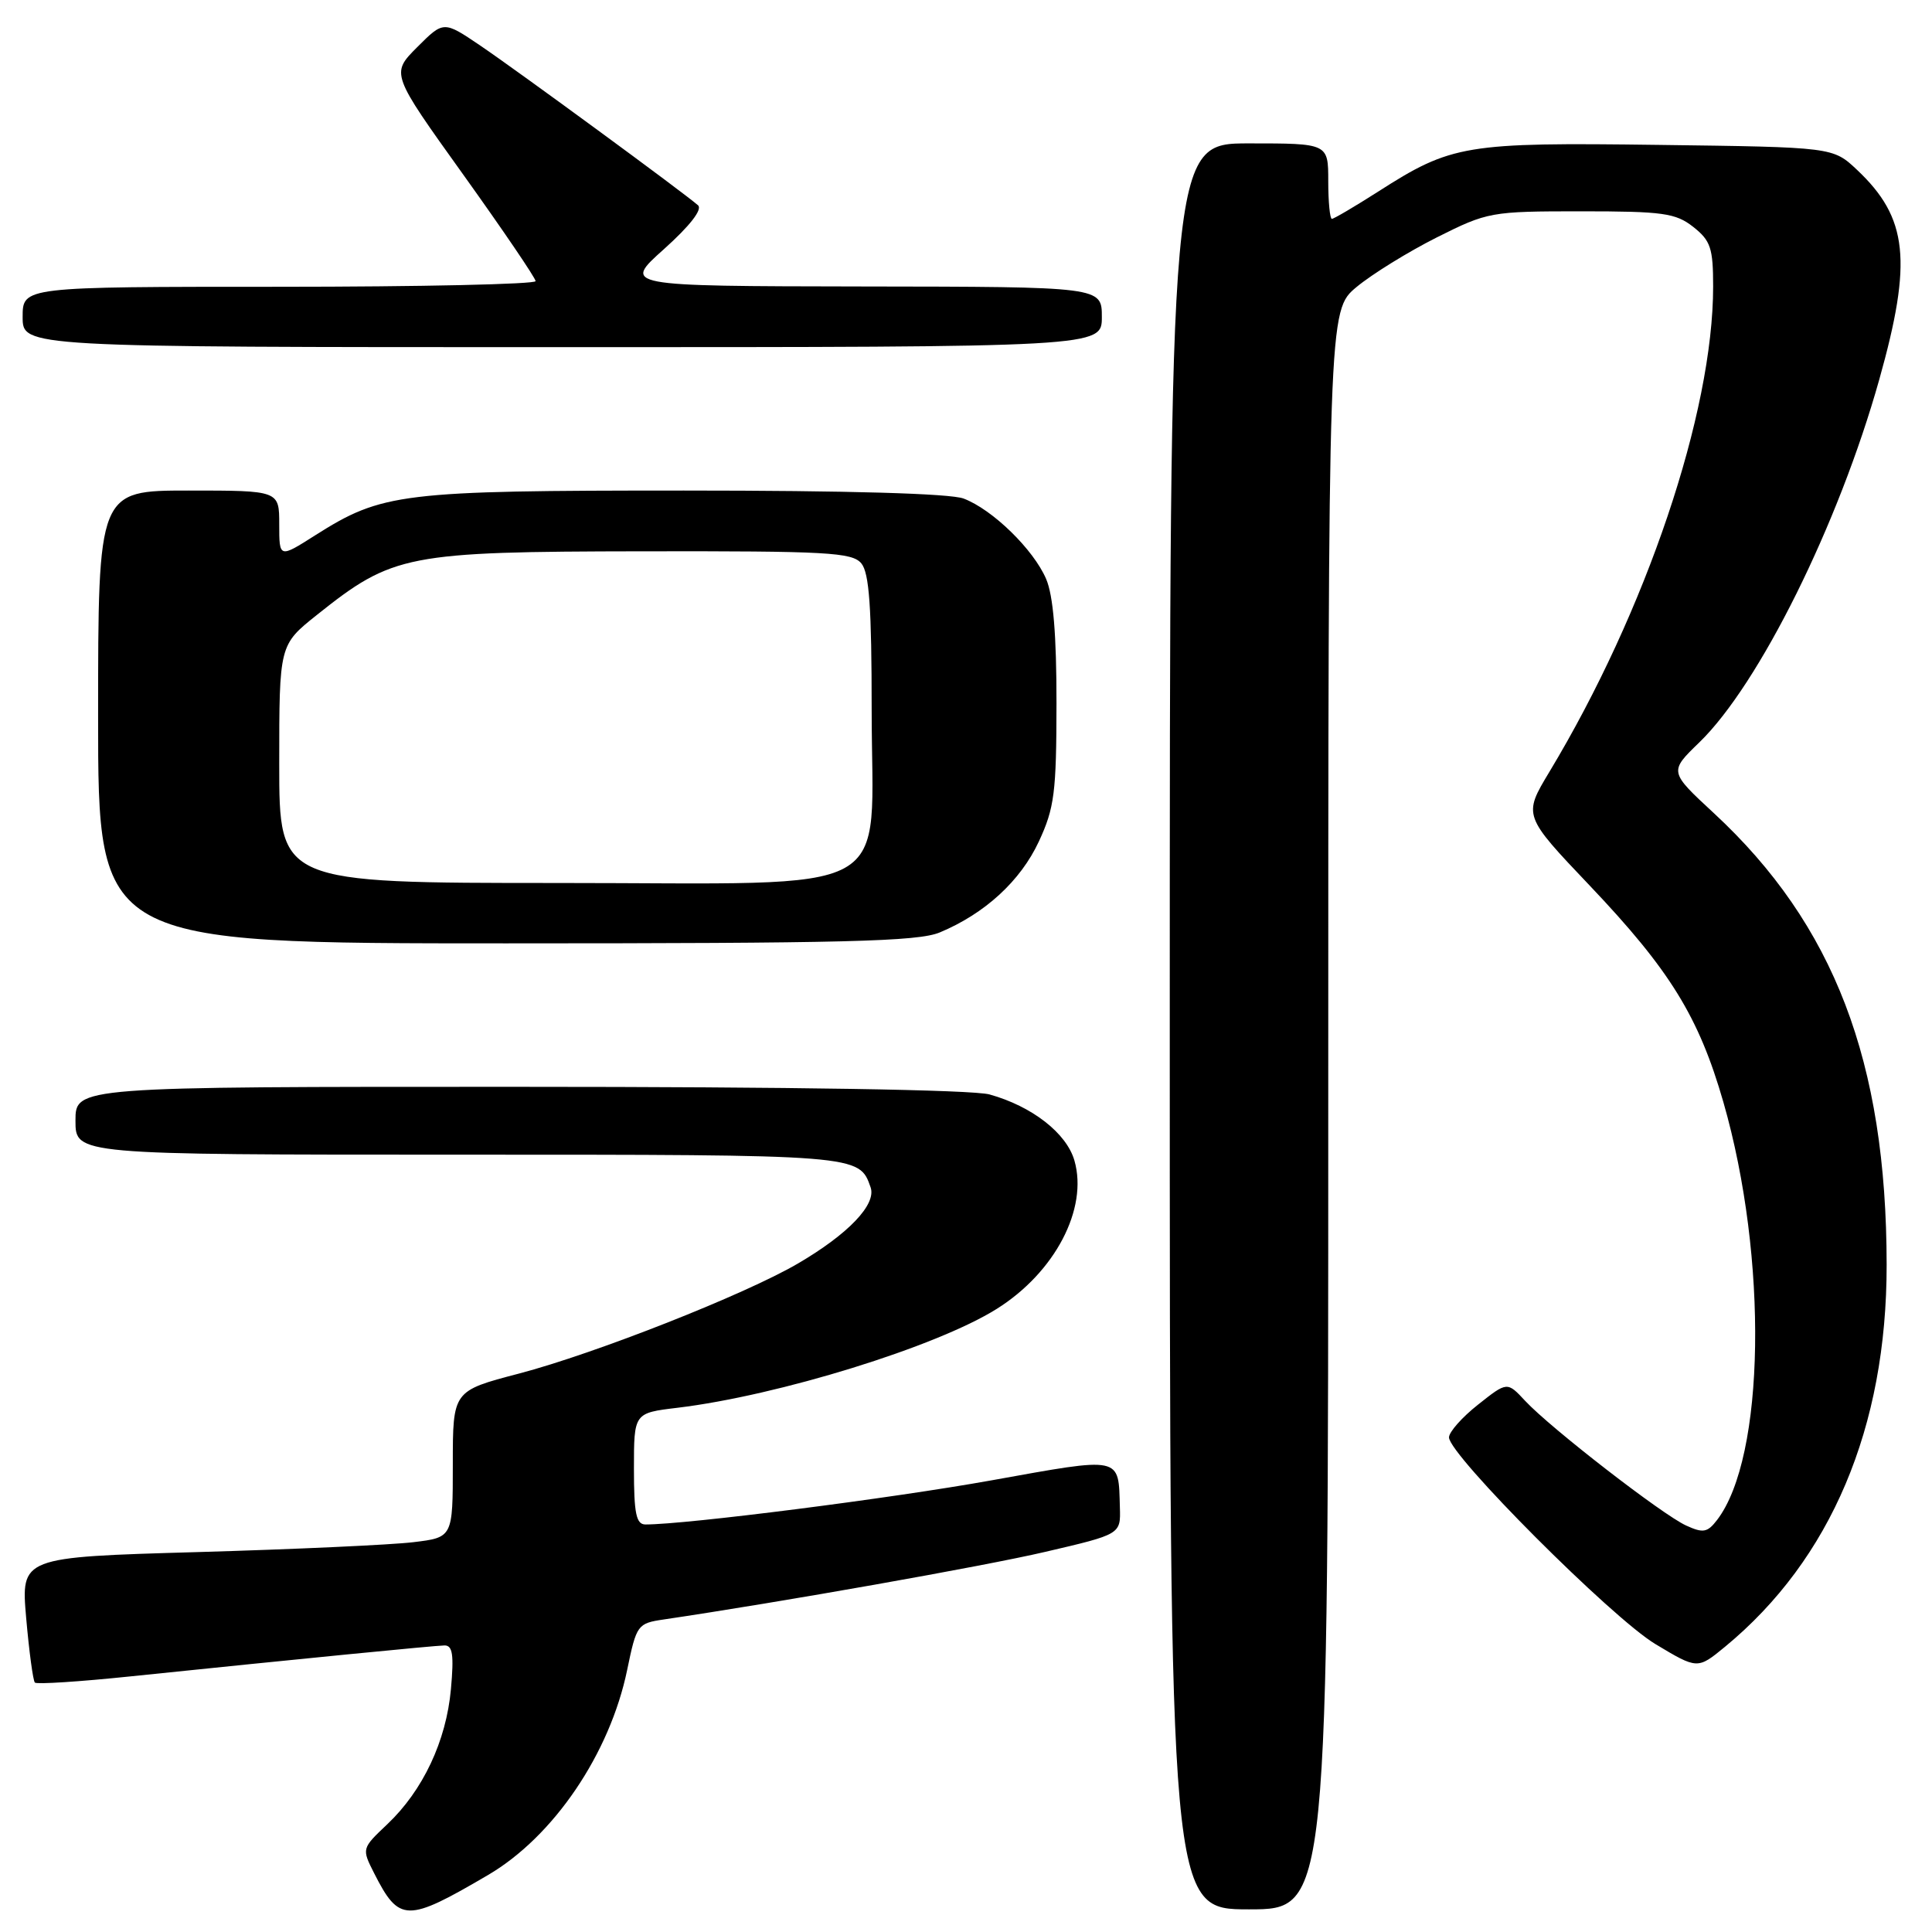 <?xml version="1.0" encoding="UTF-8" standalone="no"?>
<!DOCTYPE svg PUBLIC "-//W3C//DTD SVG 1.1//EN" "http://www.w3.org/Graphics/SVG/1.1/DTD/svg11.dtd" >
<svg xmlns="http://www.w3.org/2000/svg" xmlns:xlink="http://www.w3.org/1999/xlink" version="1.1" viewBox="0 0 256 256">
 <g >
 <path fill="currentColor"
d=" M 64.65 248.46 C 73.35 243.37 80.82 232.36 83.11 221.24 C 84.34 215.29 84.48 215.10 87.94 214.59 C 103.48 212.29 130.27 207.55 138.50 205.63 C 148.50 203.30 148.50 203.30 148.39 199.75 C 148.19 192.89 148.82 193.02 131.34 196.16 C 118.04 198.55 90.95 202.00 85.53 202.00 C 84.30 202.00 84.00 200.57 84.00 194.62 C 84.00 187.23 84.00 187.23 89.75 186.54 C 103.14 184.93 124.11 178.44 132.08 173.43 C 139.78 168.60 144.20 160.17 142.37 153.79 C 141.33 150.15 136.74 146.58 131.12 145.02 C 128.88 144.40 105.02 144.01 68.75 144.01 C 10.00 144.00 10.00 144.00 10.00 148.50 C 10.00 153.00 10.00 153.00 60.81 153.00 C 114.01 153.00 113.84 152.99 115.36 157.33 C 116.15 159.60 112.41 163.52 105.70 167.44 C 98.70 171.53 78.86 179.36 68.75 182.01 C 60.00 184.30 60.00 184.30 60.00 194.01 C 60.00 203.72 60.00 203.72 54.75 204.35 C 51.86 204.70 38.99 205.29 26.14 205.66 C 2.77 206.33 2.77 206.33 3.47 214.41 C 3.86 218.86 4.38 222.70 4.62 222.95 C 4.86 223.20 10.56 222.83 17.28 222.13 C 39.81 219.80 57.49 218.06 58.89 218.03 C 59.98 218.01 60.16 219.26 59.75 223.82 C 59.13 230.70 56.04 237.25 51.32 241.72 C 47.92 244.94 47.92 244.94 49.58 248.22 C 52.90 254.75 53.90 254.76 64.65 248.46 Z  M 176.00 147.07 C 176.00 41.15 176.00 41.15 179.75 38.03 C 181.81 36.32 186.60 33.36 190.38 31.46 C 197.12 28.08 197.54 28.00 209.50 28.00 C 220.36 28.00 222.03 28.23 224.37 30.07 C 226.67 31.89 227.00 32.87 227.00 37.96 C 227.00 54.68 218.12 80.99 205.30 102.28 C 201.82 108.06 201.82 108.06 210.66 117.36 C 221.29 128.55 225.10 134.73 228.36 146.05 C 234.30 166.71 233.90 193.11 227.51 201.42 C 226.24 203.07 225.67 203.17 223.42 202.14 C 220.28 200.71 205.48 189.25 202.10 185.63 C 199.71 183.06 199.71 183.06 195.85 186.12 C 193.73 187.79 192.00 189.75 192.00 190.46 C 192.00 192.78 213.57 214.38 219.35 217.85 C 224.93 221.20 224.93 221.20 228.58 218.20 C 242.60 206.64 250.01 189.13 249.99 167.59 C 249.97 140.66 243.02 122.50 227.10 107.75 C 221.16 102.25 221.16 102.25 225.16 98.38 C 233.10 90.69 243.63 69.46 249.01 50.30 C 253.43 34.57 252.82 28.87 246.06 22.50 C 242.87 19.50 242.87 19.50 219.82 19.20 C 194.12 18.86 192.35 19.15 182.58 25.41 C 179.49 27.38 176.74 29.00 176.48 29.00 C 176.22 29.00 176.00 26.75 176.00 24.00 C 176.00 19.00 176.00 19.00 165.50 19.00 C 155.00 19.00 155.00 19.00 155.00 136.00 C 155.00 253.00 155.00 253.00 165.50 253.00 C 176.00 253.00 176.00 253.00 176.00 147.07 Z  M 124.53 123.55 C 130.50 121.06 135.22 116.73 137.65 111.51 C 139.72 107.06 139.98 105.02 139.99 93.22 C 140.00 84.12 139.56 78.92 138.62 76.72 C 136.94 72.80 131.50 67.50 127.68 66.06 C 125.90 65.39 112.34 65.00 90.62 65.00 C 53.08 65.00 50.65 65.30 41.75 70.94 C 37.00 73.96 37.00 73.96 37.00 69.48 C 37.00 65.00 37.00 65.00 25.00 65.00 C 13.00 65.00 13.00 65.00 13.00 95.00 C 13.00 125.00 13.00 125.00 67.03 125.00 C 111.95 125.00 121.65 124.76 124.53 123.55 Z  M 146.00 42.00 C 146.00 38.00 146.00 38.00 114.25 37.96 C 82.50 37.91 82.50 37.91 87.99 33.00 C 91.42 29.92 93.11 27.75 92.49 27.20 C 90.69 25.60 68.59 9.39 63.64 6.04 C 58.78 2.75 58.78 2.75 55.28 6.25 C 51.79 9.75 51.79 9.75 61.37 23.12 C 66.64 30.48 70.96 36.84 70.97 37.25 C 70.99 37.66 55.70 38.00 37.00 38.00 C 3.00 38.00 3.00 38.00 3.00 42.00 C 3.00 46.00 3.00 46.00 74.50 46.00 C 146.00 46.00 146.00 46.00 146.00 42.00 Z  M 37.00 101.23 C 37.00 85.46 37.00 85.46 41.99 81.48 C 52.06 73.45 53.86 73.10 85.13 73.05 C 109.64 73.01 112.91 73.19 114.13 74.65 C 115.18 75.92 115.50 80.49 115.50 94.07 C 115.50 119.37 119.81 117.00 73.83 117.00 C 37.00 117.00 37.00 117.00 37.00 101.23 Z "/>
</g>
</svg>